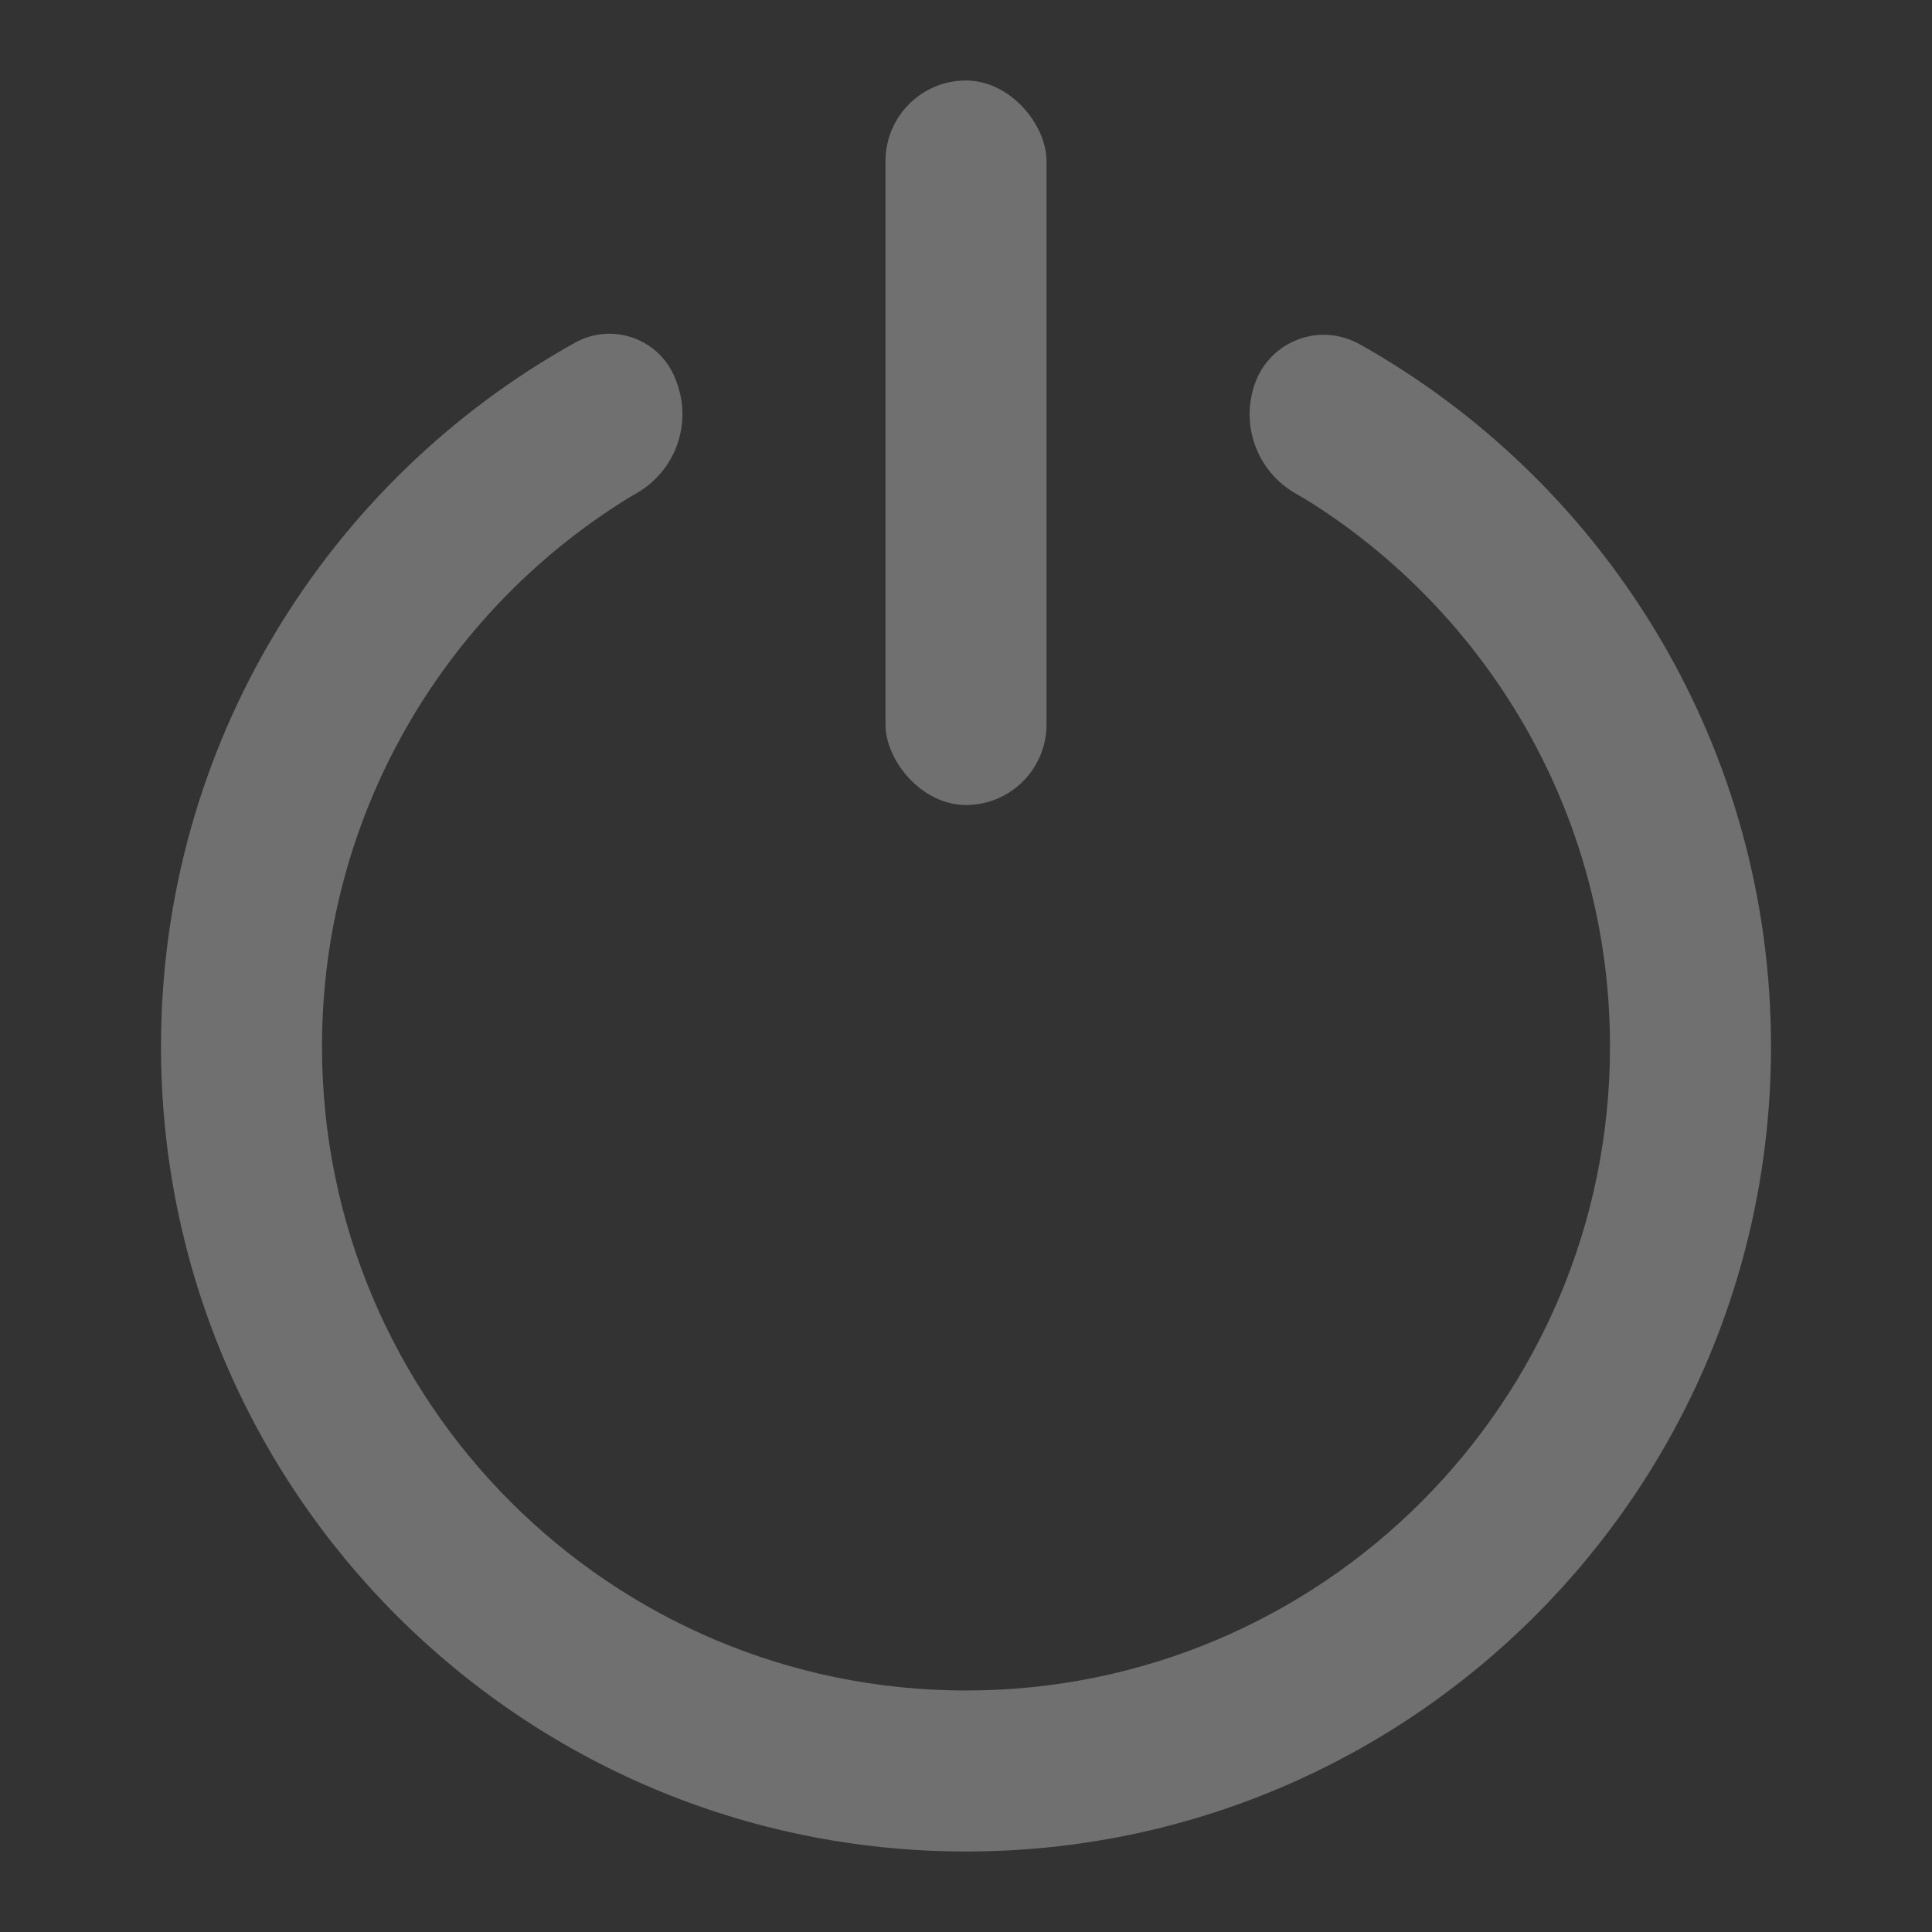 <?xml version="1.0" encoding="UTF-8"?>
<svg width="24px" height="24px" viewBox="0 0 24 24" version="1.1" xmlns="http://www.w3.org/2000/svg" xmlns:xlink="http://www.w3.org/1999/xlink">
    <rect x="0" y="0" width="24" height="24" fill="#333333" stroke="none"/>
    <title>ic_turn_off_disable</title>
    <g id="效果图" stroke="none" stroke-width="1" fill="none" fill-rule="evenodd" opacity="0.3">
        <g id="切图" transform="translate(-30, -192)" fill="#FFFFFF">
            <g id="ic_turn_off_disable" transform="translate(32, 193)">
                <path d="M6.394,3.717 L6.405,3.747 C6.6,4.265 6.391,4.848 5.911,5.125 C5.856,5.156 5.807,5.186 5.763,5.213 C3.503,6.627 2,9.138 2,12 C2,16.418 5.582,20 10,20 C14.418,20 18,16.418 18,12 C18,9.18 16.541,6.7 14.336,5.276 C14.267,5.231 14.186,5.183 14.094,5.13 C13.611,4.853 13.4,4.268 13.596,3.747 C13.771,3.279 14.294,3.041 14.762,3.217 C14.801,3.232 14.84,3.249 14.877,3.269 C14.932,3.299 14.982,3.327 15.027,3.354 C18.001,5.087 20,8.31 20,12 C20,17.523 15.523,22 10,22 C4.477,22 0,17.523 0,12 C0,8.24 2.075,4.965 5.143,3.257 C5.143,3.257 5.143,3.257 5.143,3.257 C5.567,3.021 6.103,3.173 6.339,3.598 C6.36,3.636 6.379,3.676 6.394,3.717 Z" id="路径"></path>
                <rect id="矩形" x="9" y="0" width="2" height="9" rx="1"></rect>
            </g>
        </g>
    </g>
</svg>
